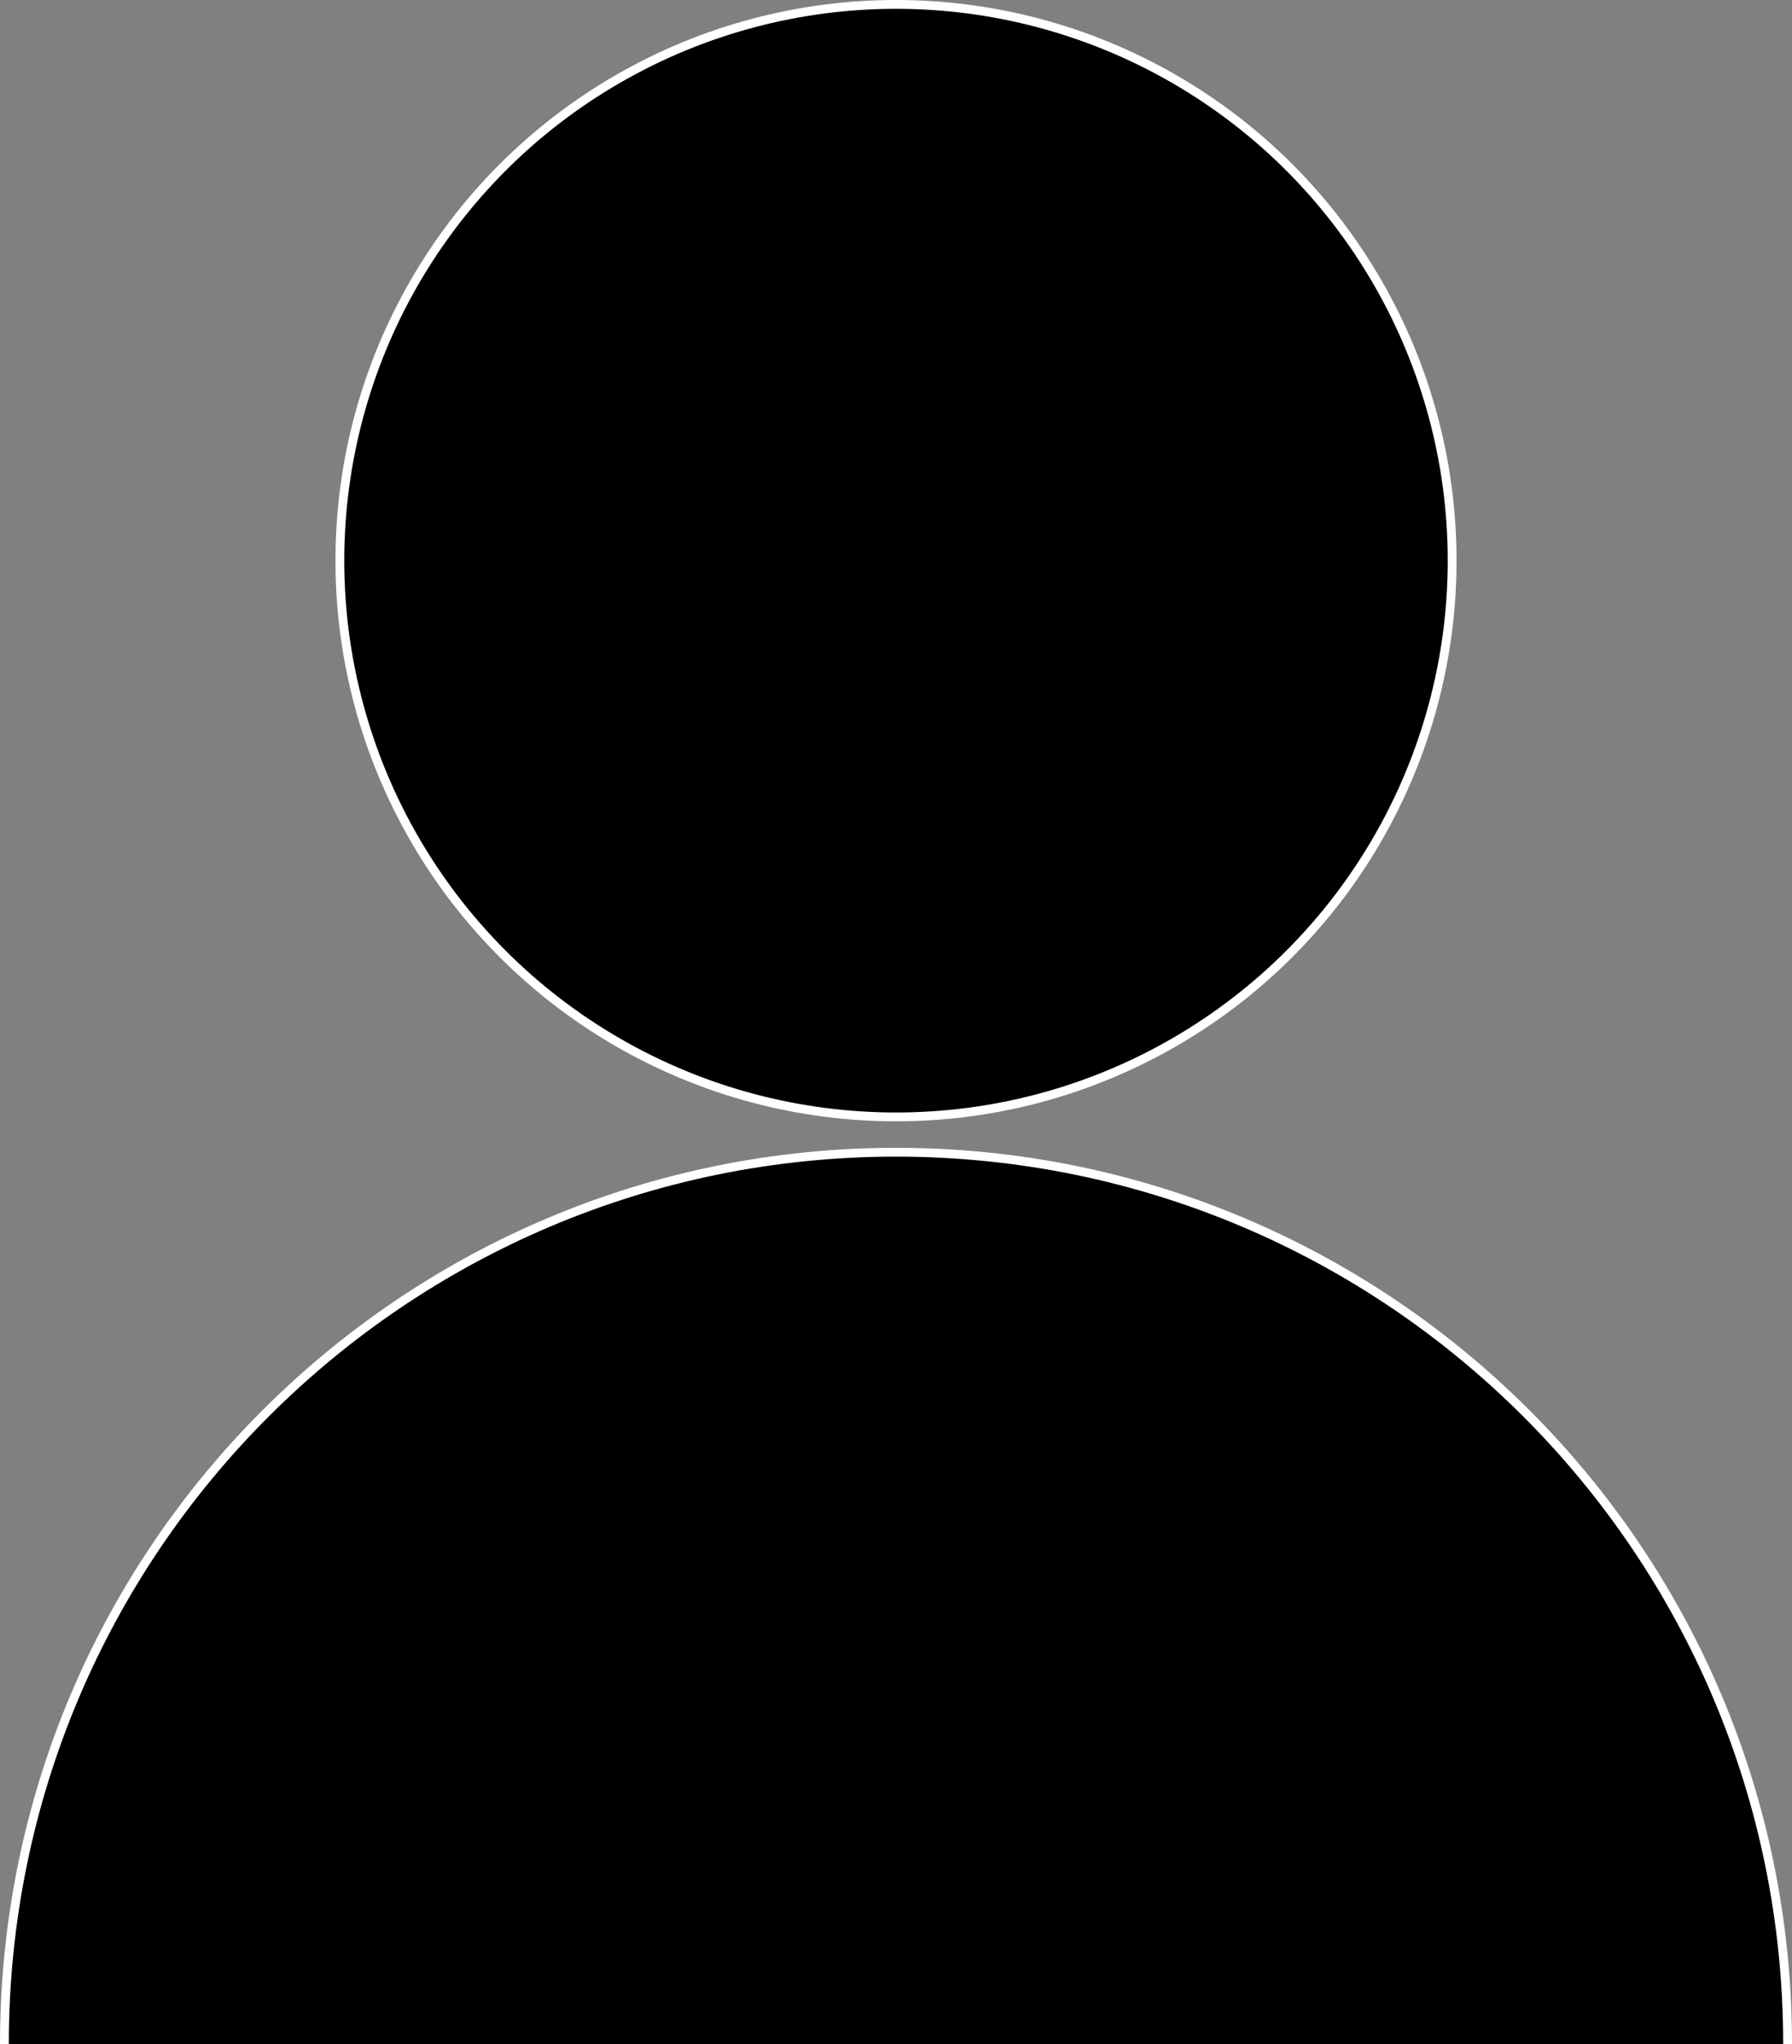 <?xml version="1.0" encoding="utf-8"?>
<!-- Generator: Adobe Illustrator 26.2.0, SVG Export Plug-In . SVG Version: 6.00 Build 0)  -->
<svg version="1.1" id="Calque_1" xmlns="http://www.w3.org/2000/svg" xmlns:xlink="http://www.w3.org/1999/xlink" x="0px" y="0px"
	 viewBox="0 0 203 231.5" style="enable-background:new 0 0 203 231.5;" xml:space="preserve">
<rect x="0" y="0" width="203" height="231.5" fill="#808080" stroke="none"/>
<style type="text/css">
	.st0{stroke:#FFFFFF;stroke-miterlimit:10;}
</style>
<circle class="st0" cx="101.5" cy="63.5" r="63"/>
<path class="st0" d="M0.5,231.5c0-55.78,45.22-101,101-101s101,45.22,101,101"/>
</svg>
